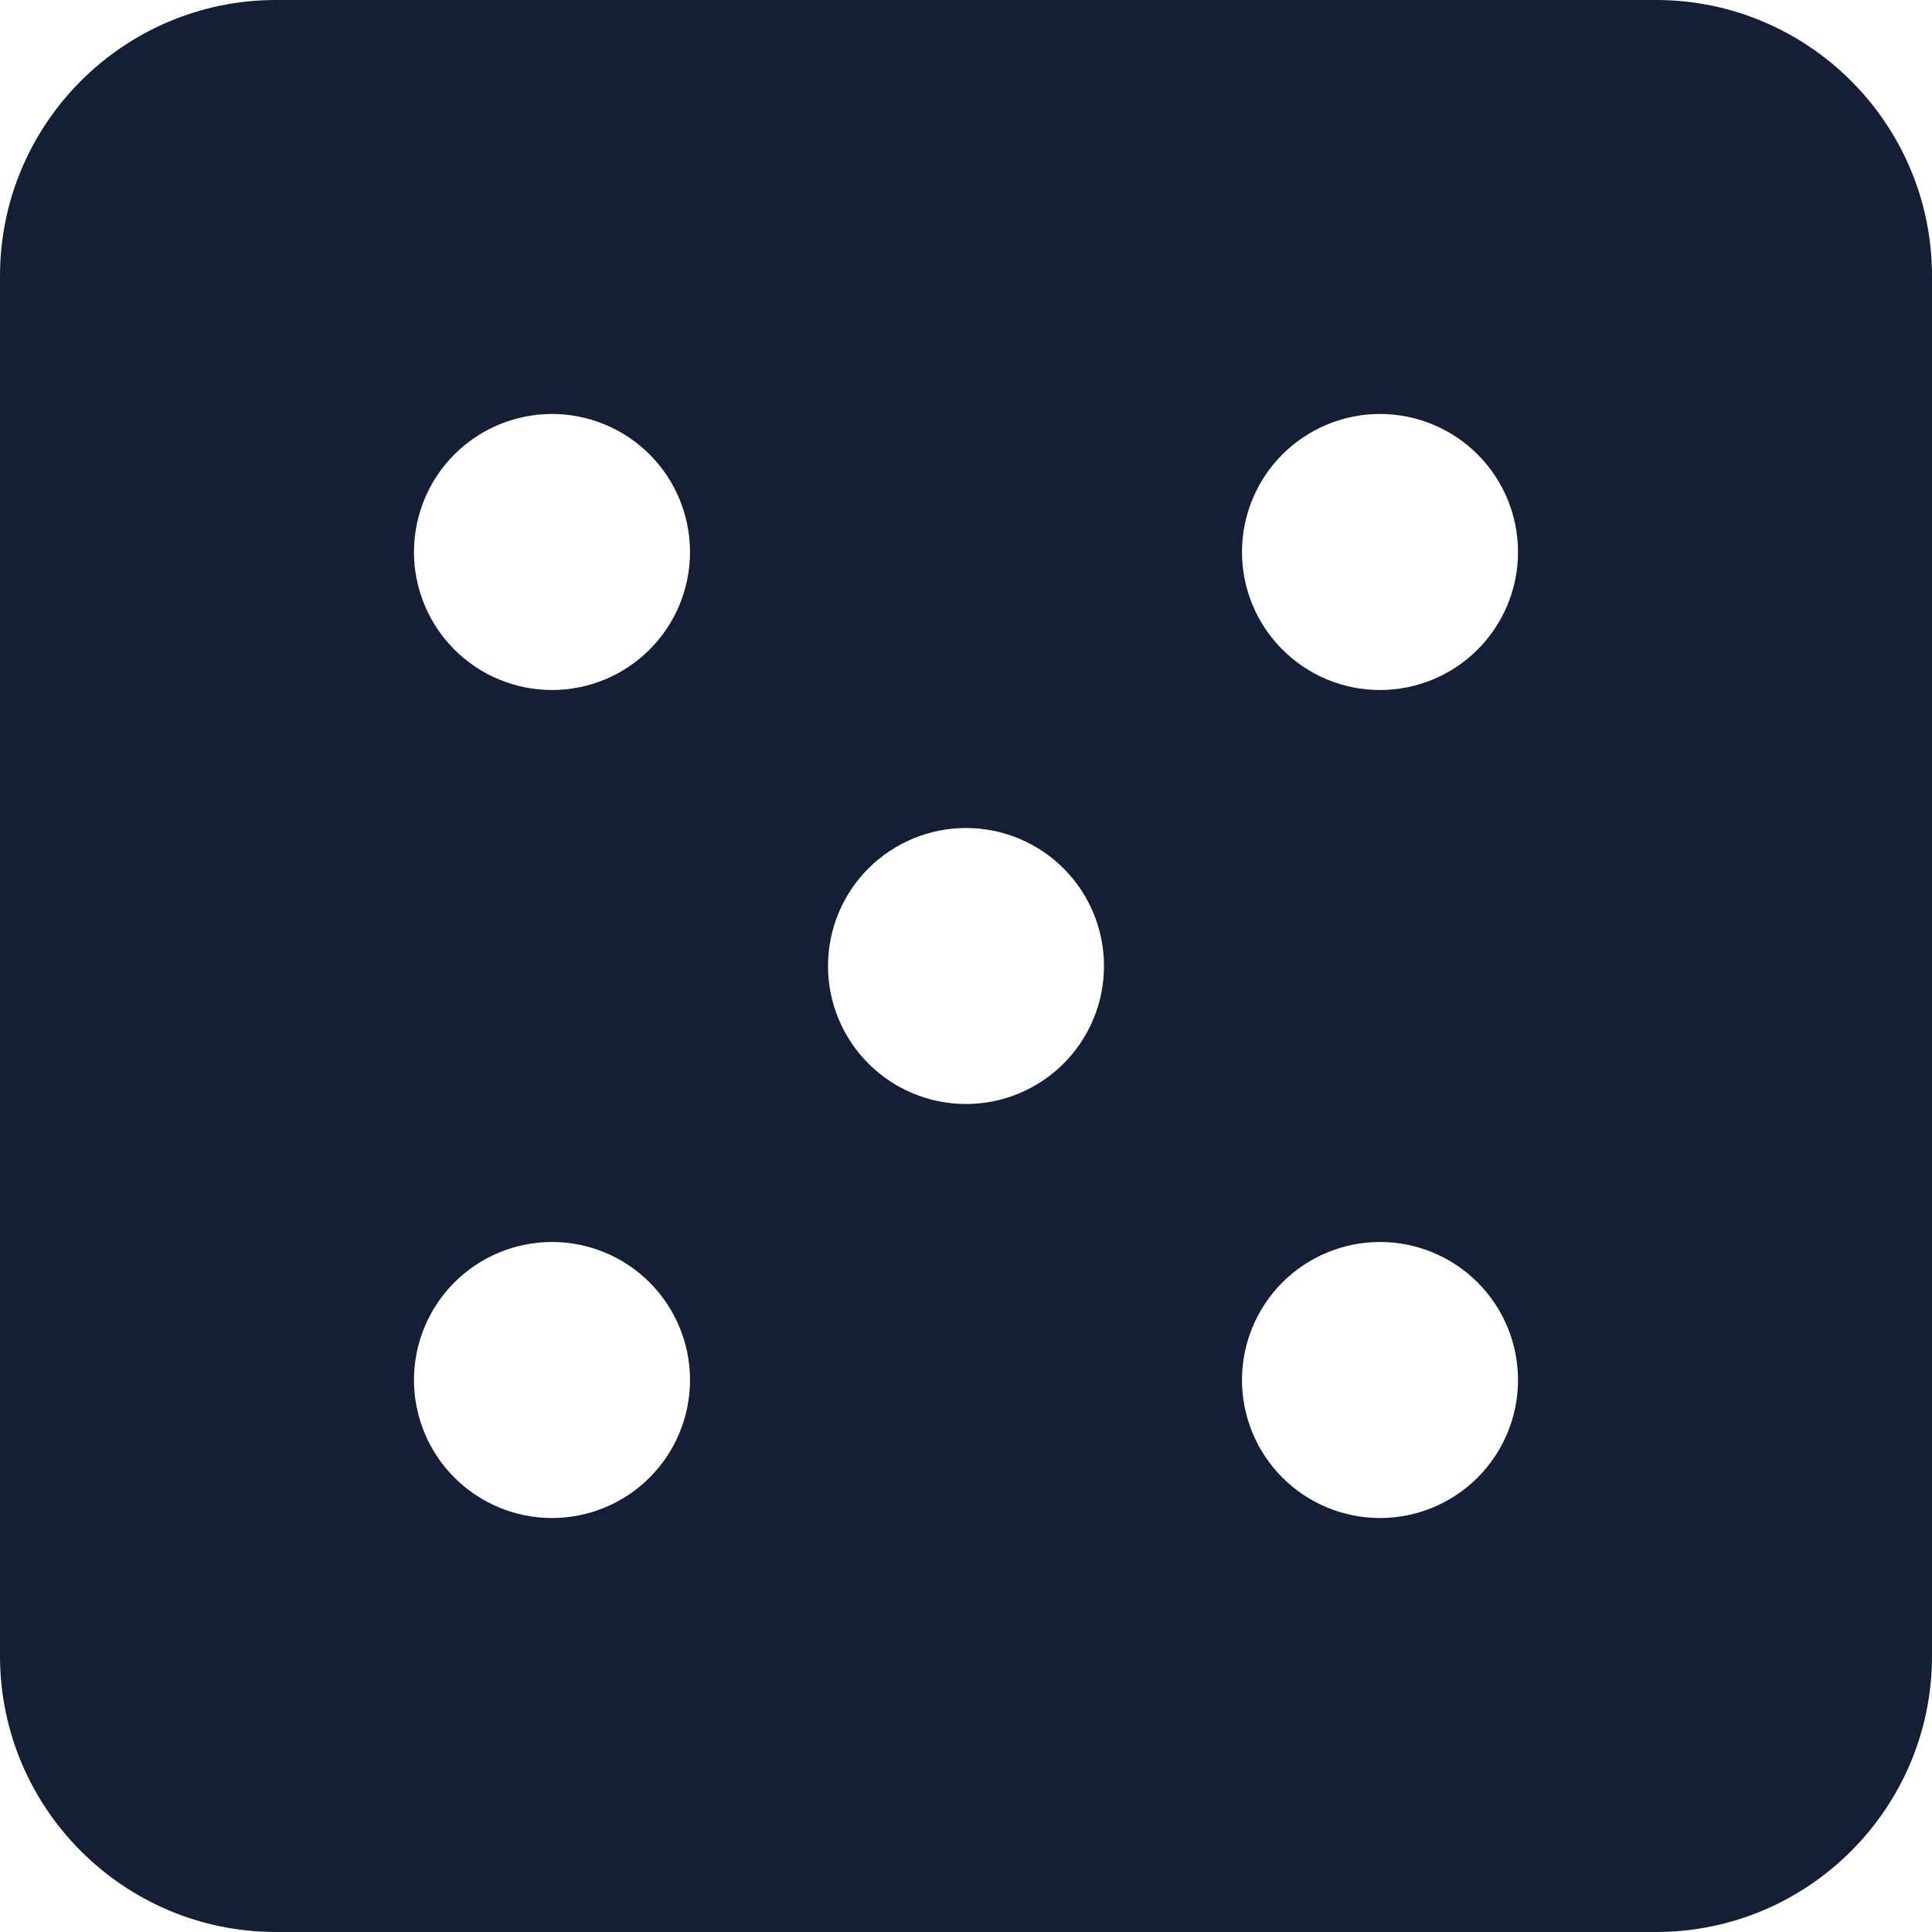 <svg width="40" height="40" viewBox="0 0 40 40" fill="none" xmlns="http://www.w3.org/2000/svg">
<g clip-path="url(#clip0_438_2467)">
<path d="M5.714 0C2.562 0 0 2.562 0 5.714V34.286C0 37.438 2.562 40 5.714 40H34.286C37.438 40 40 37.438 40 34.286V5.714C40 2.562 37.438 0 34.286 0H5.714ZM11.429 8.571C12.186 8.571 12.913 8.872 13.449 9.408C13.985 9.944 14.286 10.671 14.286 11.429C14.286 12.186 13.985 12.913 13.449 13.449C12.913 13.985 12.186 14.286 11.429 14.286C10.671 14.286 9.944 13.985 9.408 13.449C8.872 12.913 8.571 12.186 8.571 11.429C8.571 10.671 8.872 9.944 9.408 9.408C9.944 8.872 10.671 8.571 11.429 8.571ZM8.571 28.571C8.571 27.814 8.872 27.087 9.408 26.551C9.944 26.015 10.671 25.714 11.429 25.714C12.186 25.714 12.913 26.015 13.449 26.551C13.985 27.087 14.286 27.814 14.286 28.571C14.286 29.329 13.985 30.056 13.449 30.592C12.913 31.128 12.186 31.429 11.429 31.429C10.671 31.429 9.944 31.128 9.408 30.592C8.872 30.056 8.571 29.329 8.571 28.571ZM20 17.143C20.758 17.143 21.485 17.444 22.02 17.98C22.556 18.515 22.857 19.242 22.857 20C22.857 20.758 22.556 21.485 22.02 22.02C21.485 22.556 20.758 22.857 20 22.857C19.242 22.857 18.515 22.556 17.98 22.02C17.444 21.485 17.143 20.758 17.143 20C17.143 19.242 17.444 18.515 17.98 17.98C18.515 17.444 19.242 17.143 20 17.143ZM25.714 11.429C25.714 10.671 26.015 9.944 26.551 9.408C27.087 8.872 27.814 8.571 28.571 8.571C29.329 8.571 30.056 8.872 30.592 9.408C31.128 9.944 31.429 10.671 31.429 11.429C31.429 12.186 31.128 12.913 30.592 13.449C30.056 13.985 29.329 14.286 28.571 14.286C27.814 14.286 27.087 13.985 26.551 13.449C26.015 12.913 25.714 12.186 25.714 11.429ZM28.571 25.714C29.329 25.714 30.056 26.015 30.592 26.551C31.128 27.087 31.429 27.814 31.429 28.571C31.429 29.329 31.128 30.056 30.592 30.592C30.056 31.128 29.329 31.429 28.571 31.429C27.814 31.429 27.087 31.128 26.551 30.592C26.015 30.056 25.714 29.329 25.714 28.571C25.714 27.814 26.015 27.087 26.551 26.551C27.087 26.015 27.814 25.714 28.571 25.714Z" fill="#141F36"/>
</g>
<defs>
<clipPath id="clip0_438_2467">
<rect width="40" height="40" fill="white"/>
</clipPath>
</defs>
</svg>
